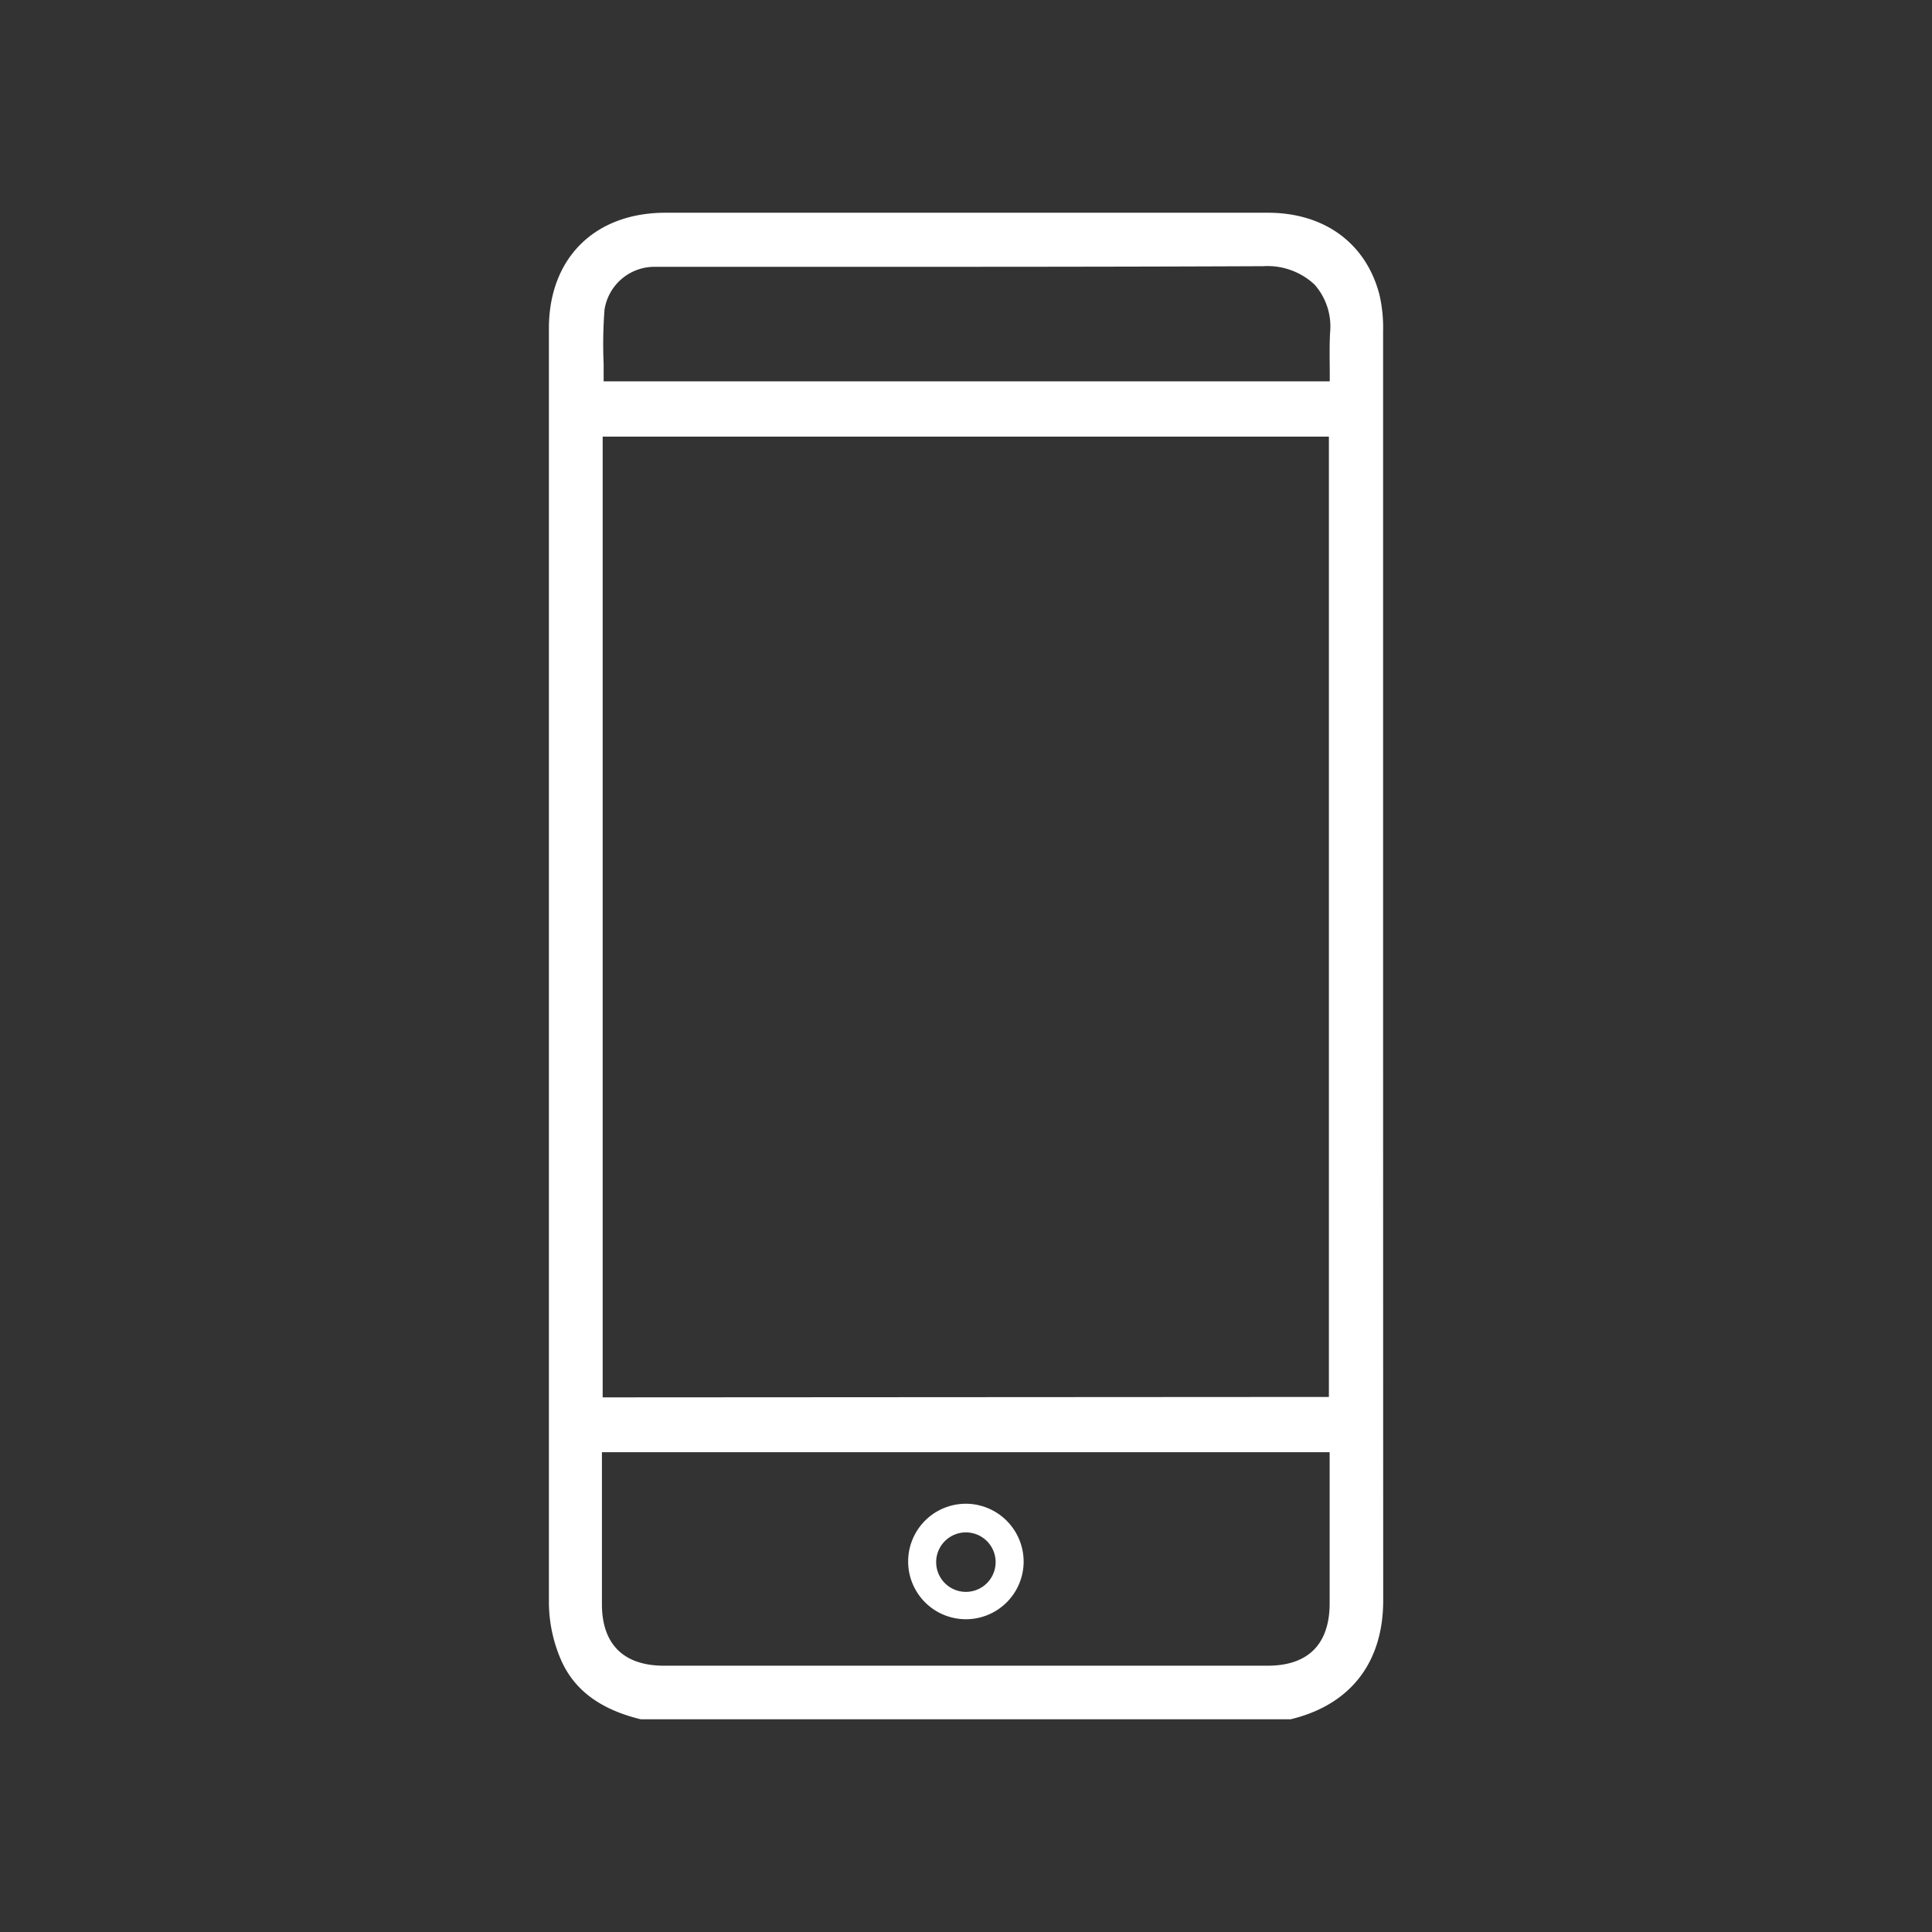 <svg id="Capa_1" data-name="Capa 1" xmlns="http://www.w3.org/2000/svg" viewBox="0 0 180 180"><rect x="0" y="0" width="180" height="180" fill="#333333" stroke="none"/><defs><style>.cls-1{fill:#fff;}</style></defs><title>Mesa de trabajo 2 copia</title><path class="cls-1" d="M128.86,76.29q0-22.71,0-45.42a13.63,13.63,0,0,0-.34-3.41c-1.24-4.79-5.12-7.64-10.39-7.64H62c-6.6,0-10.86,4.24-10.86,10.78,0,32.58,0,75.52,0,118.77a13.62,13.62,0,0,0,1.12,5.26c1.22,2.81,3.65,4.63,7.43,5.55l60.48,0,.08,0c5.56-1.34,8.62-5.27,8.62-11.08Q128.86,112.68,128.86,76.29Zm-67,78.9c-3.76,0-5.76-2-5.78-5.68,0-3.44,0-6.88,0-10.31v-3.52c0-.13,0-.25,0-.38h67.8c0,.17,0,.34,0,.51v2.63c0,3.64,0,7.29,0,10.93,0,3.81-2,5.82-5.77,5.82Zm-5.71-25V40.68h67.66v89.47Zm67.74-95.58c0,.31,0,.61,0,.92H56.24l0-1.61a42.38,42.38,0,0,1,.08-5.06,4.71,4.71,0,0,1,4.53-4c.44,0,.88,0,1.32,0H77.32c13.24,0,26.93,0,40.4-.06a6.41,6.41,0,0,1,4.76,1.72A5.9,5.9,0,0,1,123.92,31C123.86,32.19,123.88,33.35,123.89,34.57Z"/><path class="cls-1" d="M95.37,145.54A5.38,5.38,0,1,1,90,140.1,5.4,5.4,0,0,1,95.37,145.54Zm-2.61,0a2.77,2.77,0,1,0-5.54,0,2.77,2.77,0,0,0,5.54,0Z"/></svg>